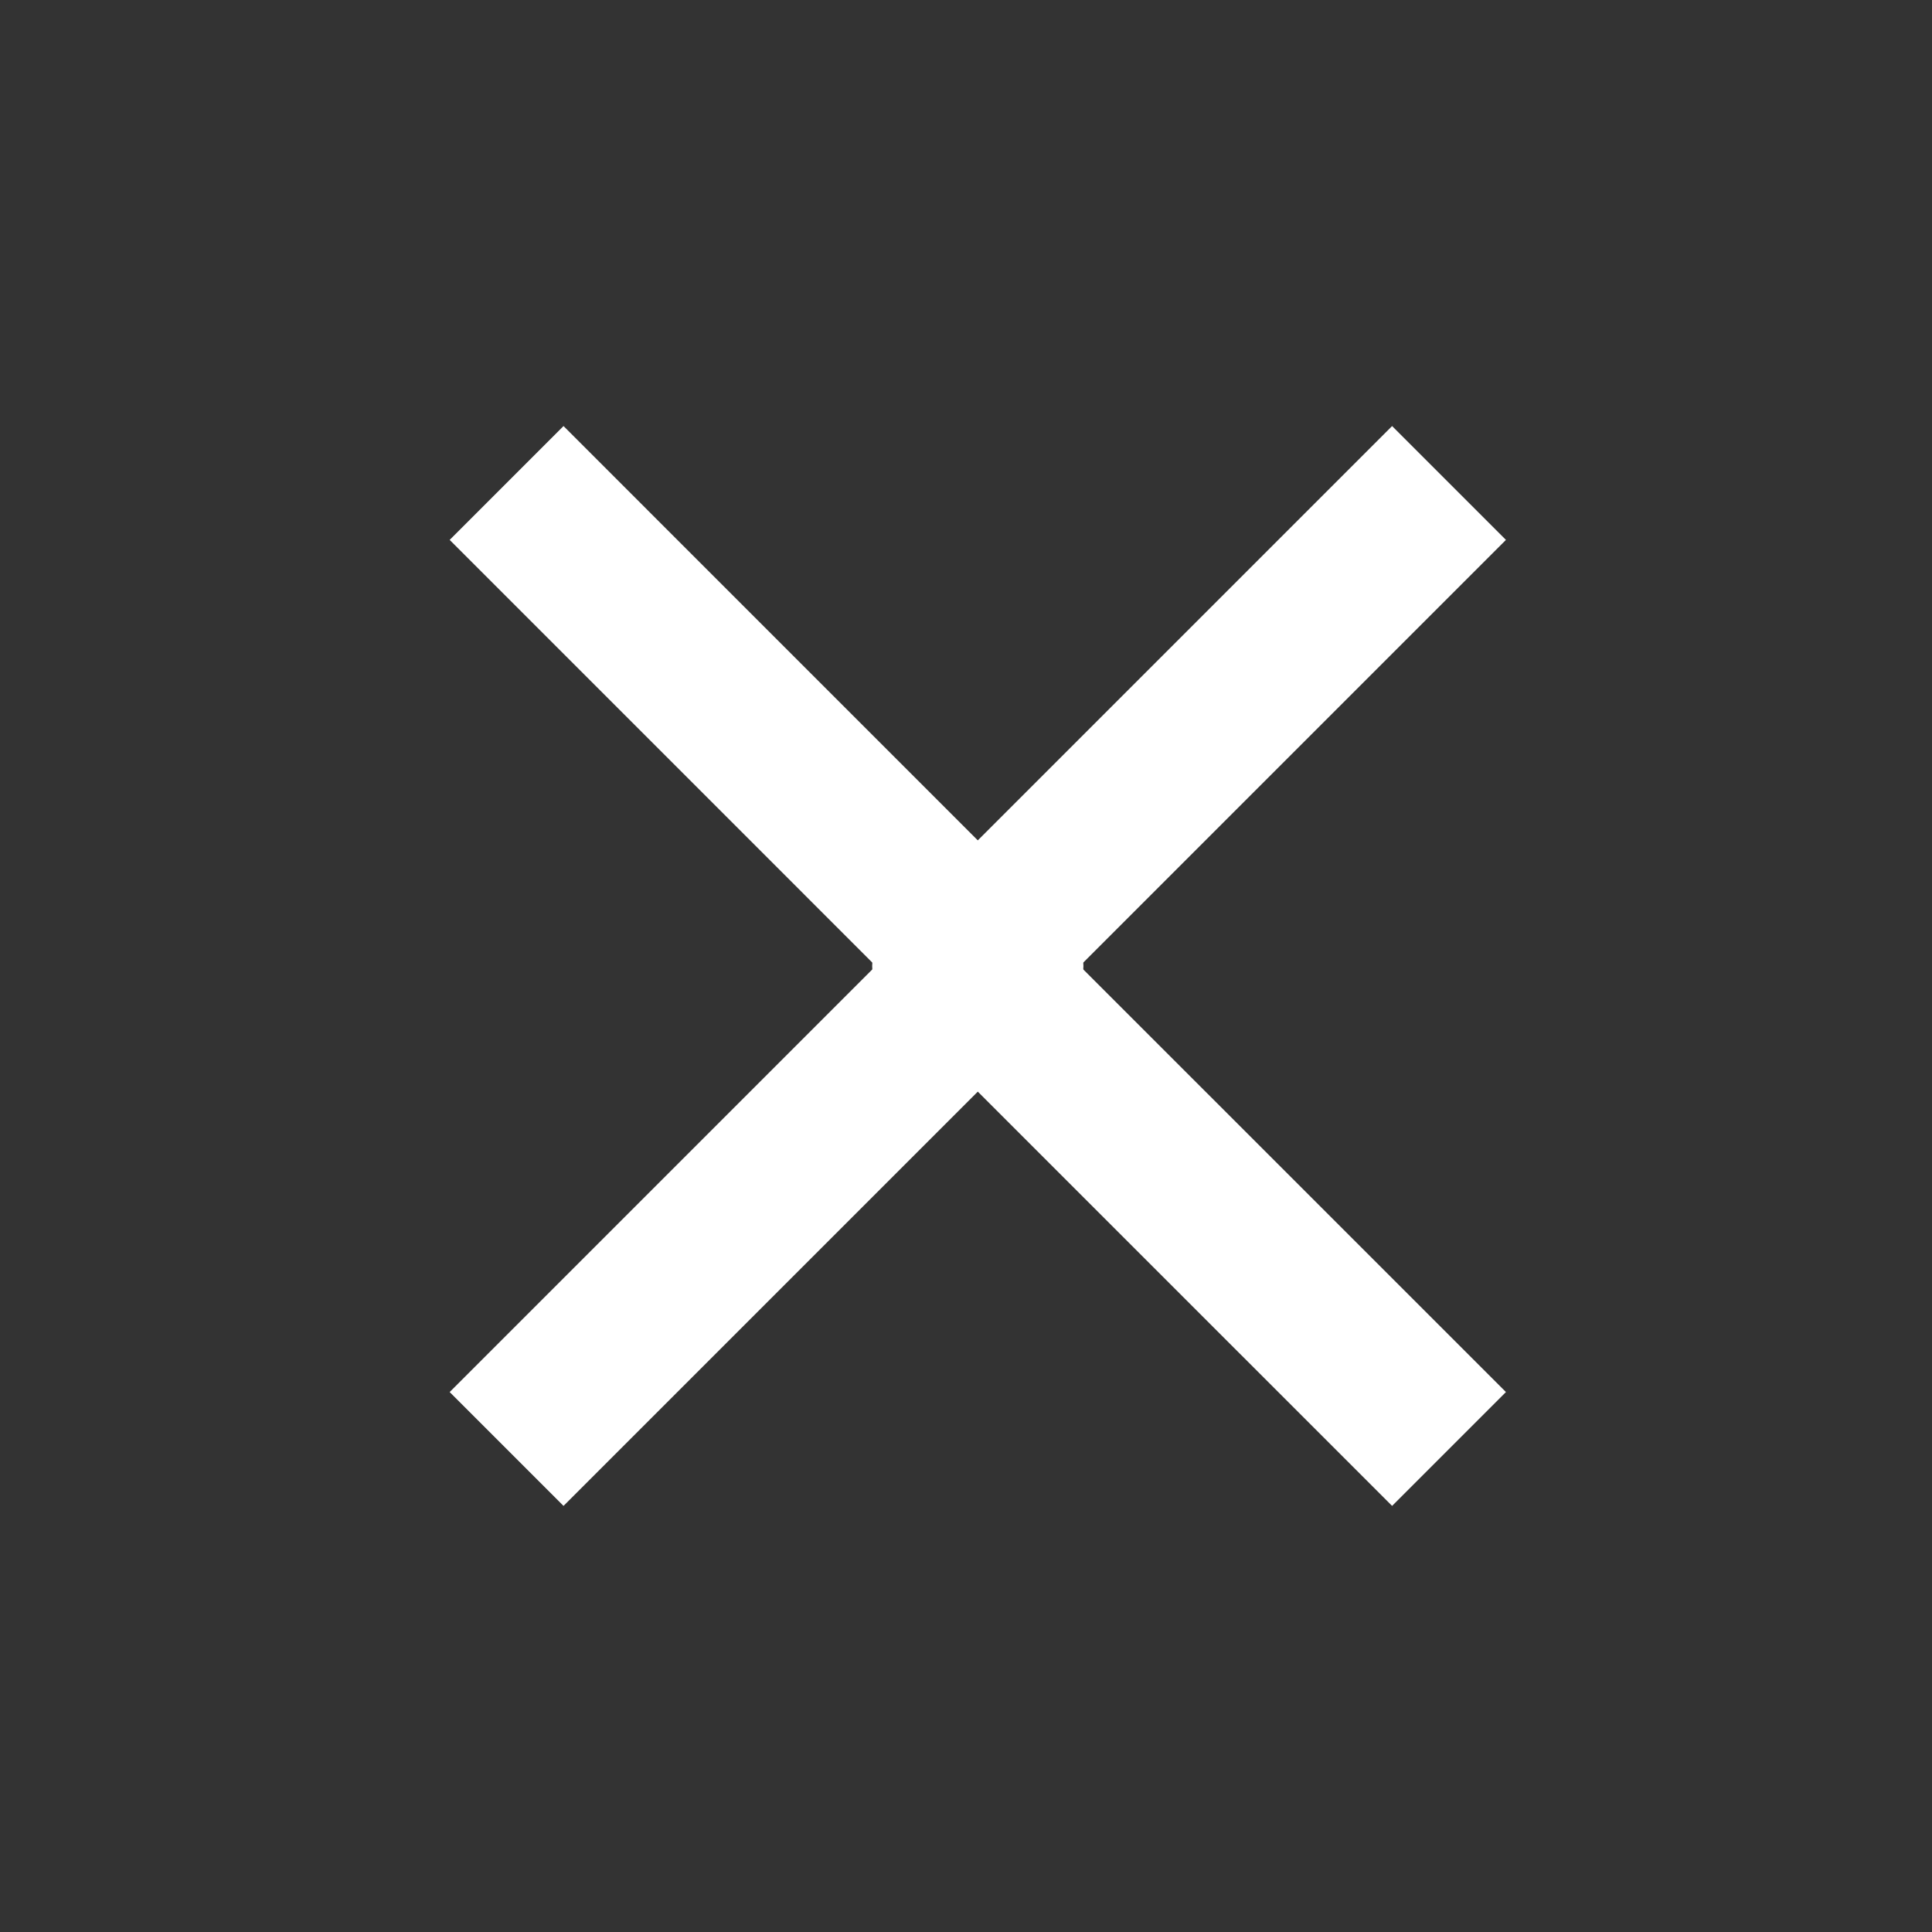 <svg xmlns="http://www.w3.org/2000/svg" width="40" height="40" viewBox="0 0 40 40" fill="none">
  <rect x="0" y="0" width="40" height="40" fill="#333333" stroke="none"/>
  <path d="M22.357 20L31.179 28.821L28.822 31.178L18.35 20.707C17.96 20.316 17.96 19.683 18.35 19.293L28.822 8.821L31.179 11.178L22.357 20Z" fill="white"/>
  <path d="M18.131 20L9.31 28.821L11.667 31.178L22.138 20.707C22.529 20.316 22.529 19.683 22.138 19.293L11.667 8.821L9.31 11.178L18.131 20Z" fill="white"/>
</svg>